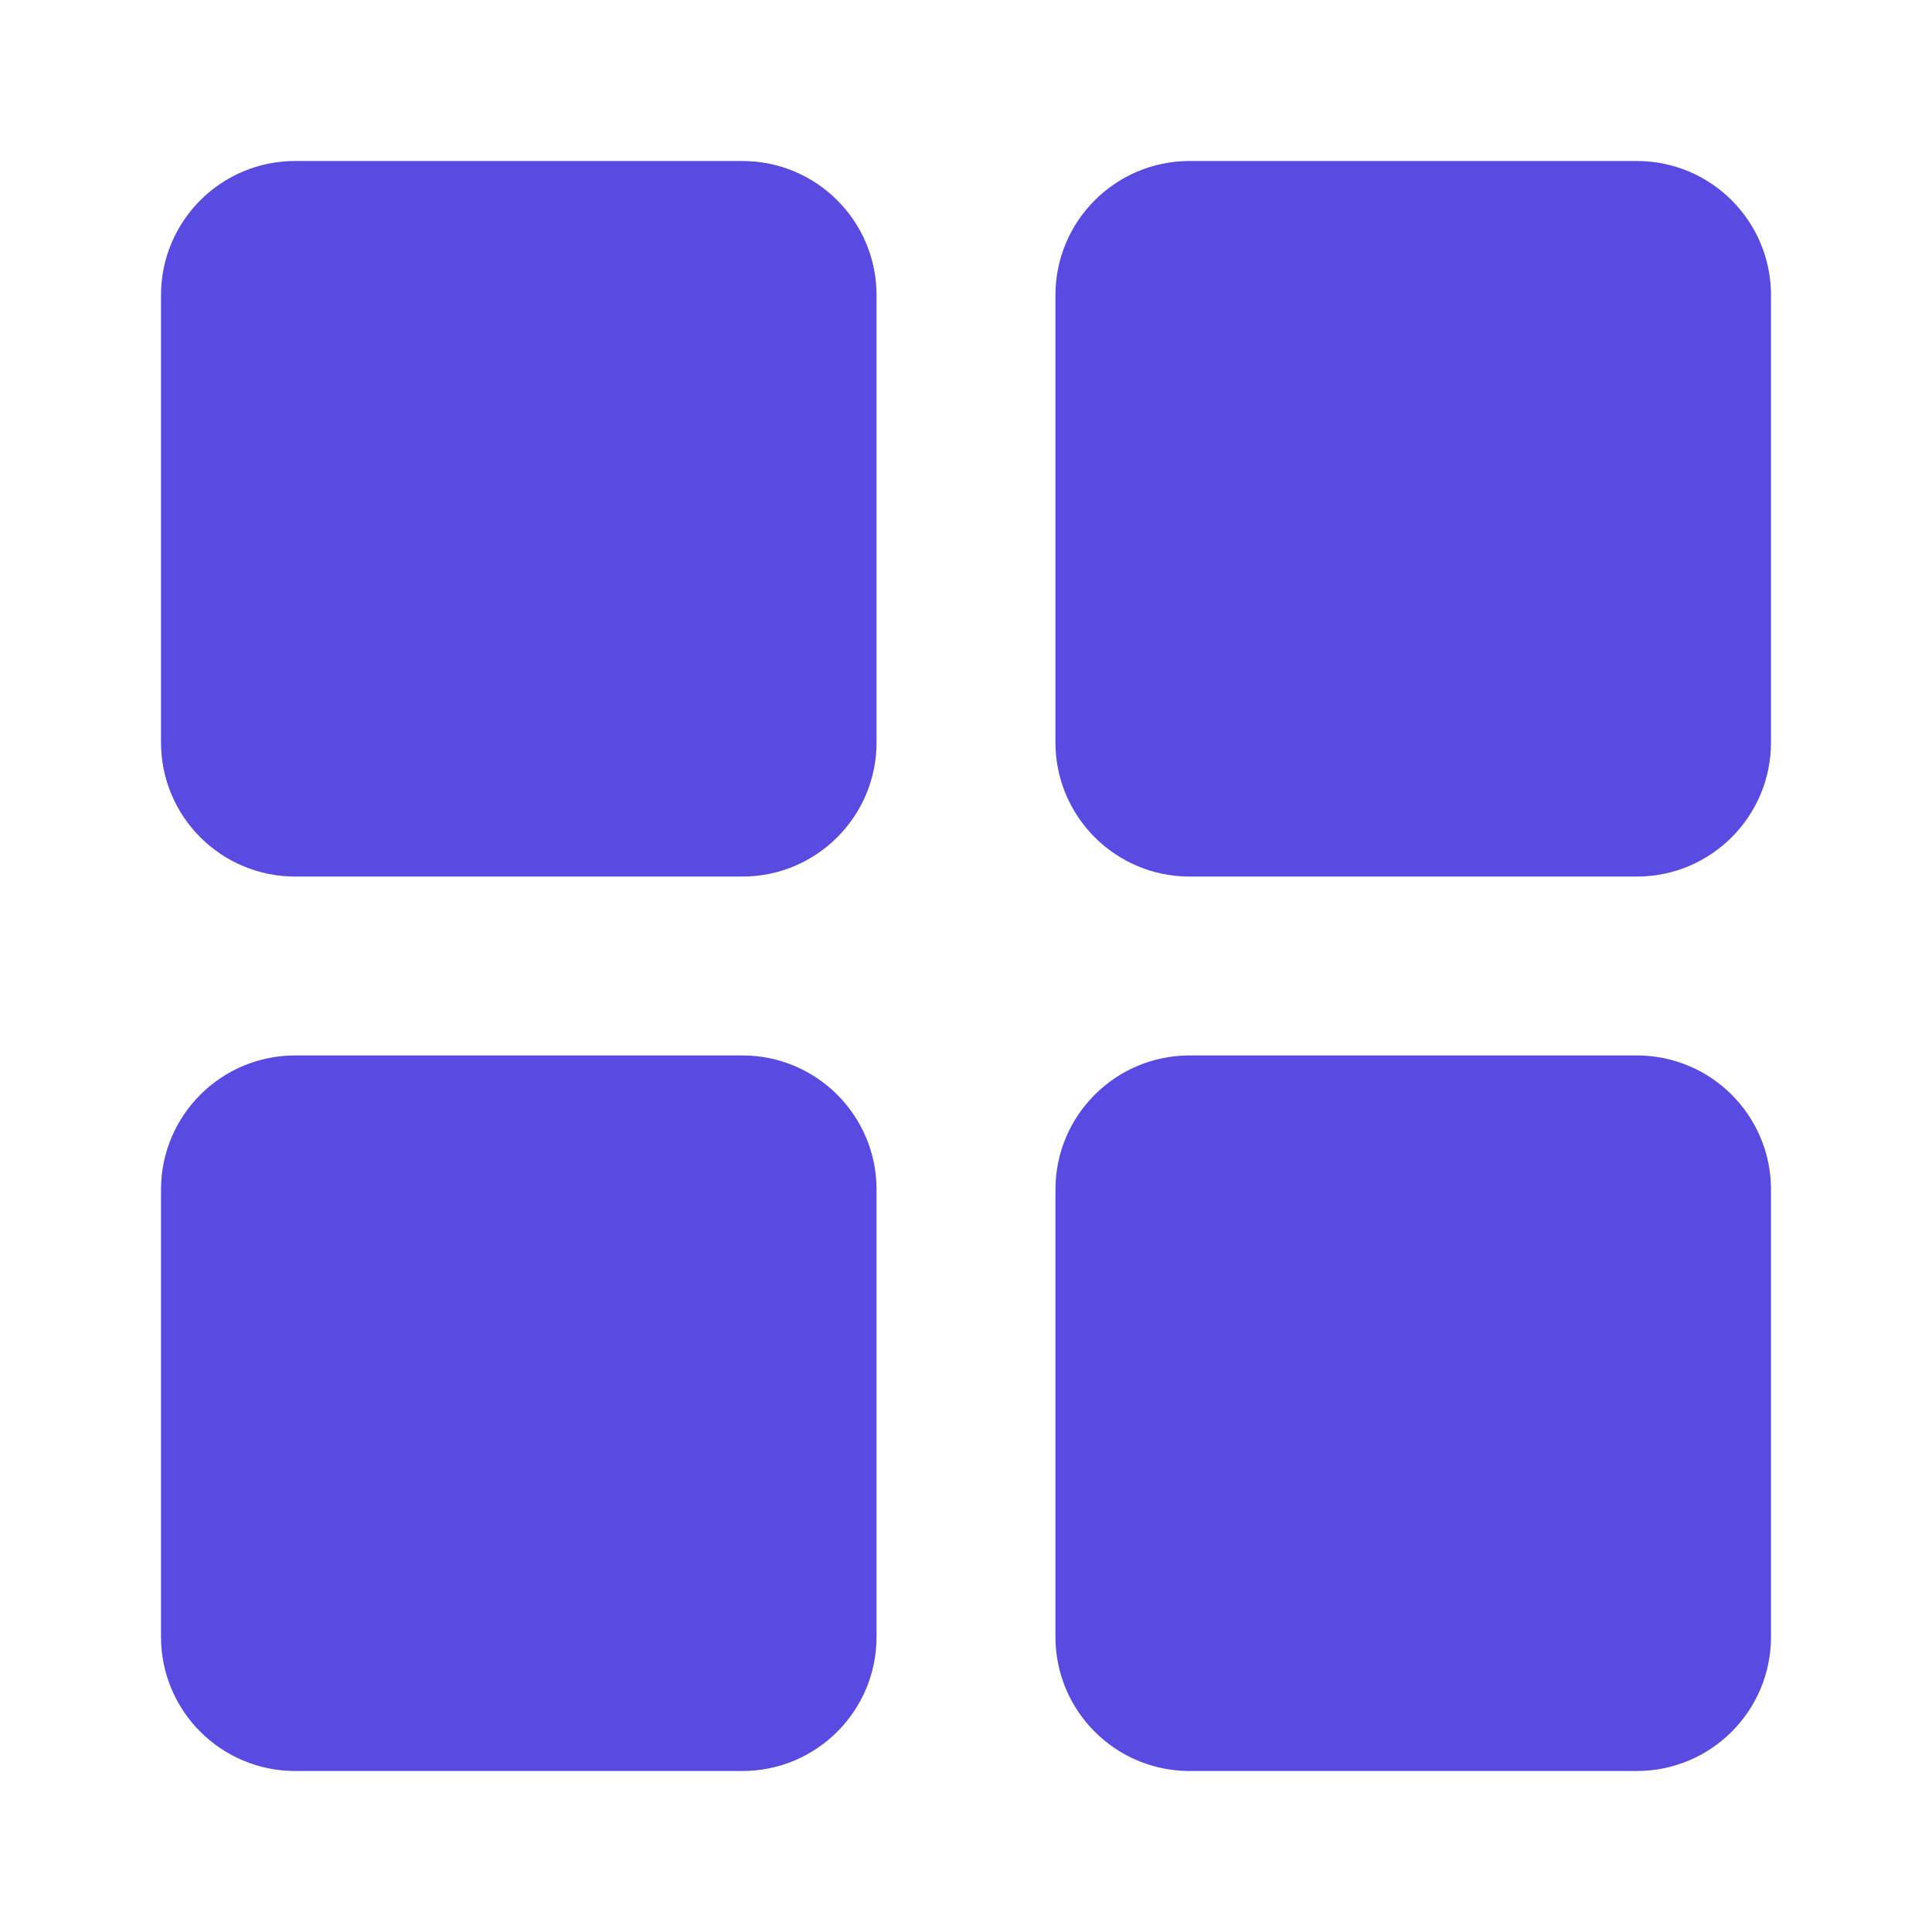 <svg width="24" height="24" viewBox="0 0 24 24" fill="none" xmlns="http://www.w3.org/2000/svg">
<path fill-rule="evenodd" clip-rule="evenodd" d="M3.667 2C2.746 2 2 2.746 2 3.667V9.222C2 10.143 2.746 10.889 3.667 10.889H9.222C10.143 10.889 10.889 10.143 10.889 9.222V3.667C10.889 2.746 10.143 2 9.222 2H3.667ZM14.778 2C13.857 2 13.111 2.746 13.111 3.667V9.222C13.111 10.143 13.857 10.889 14.778 10.889H20.333C21.254 10.889 22 10.143 22 9.222V3.667C22 2.746 21.254 2 20.333 2H14.778ZM2 14.778C2 13.857 2.746 13.111 3.667 13.111H9.222C10.143 13.111 10.889 13.857 10.889 14.778V20.333C10.889 21.254 10.143 22 9.222 22H3.667C2.746 22 2 21.254 2 20.333V14.778ZM14.778 13.111C13.857 13.111 13.111 13.857 13.111 14.778V20.333C13.111 21.254 13.857 22 14.778 22H20.333C21.254 22 22 21.254 22 20.333V14.778C22 13.857 21.254 13.111 20.333 13.111H14.778Z" fill="#594AE1"/>
</svg>
